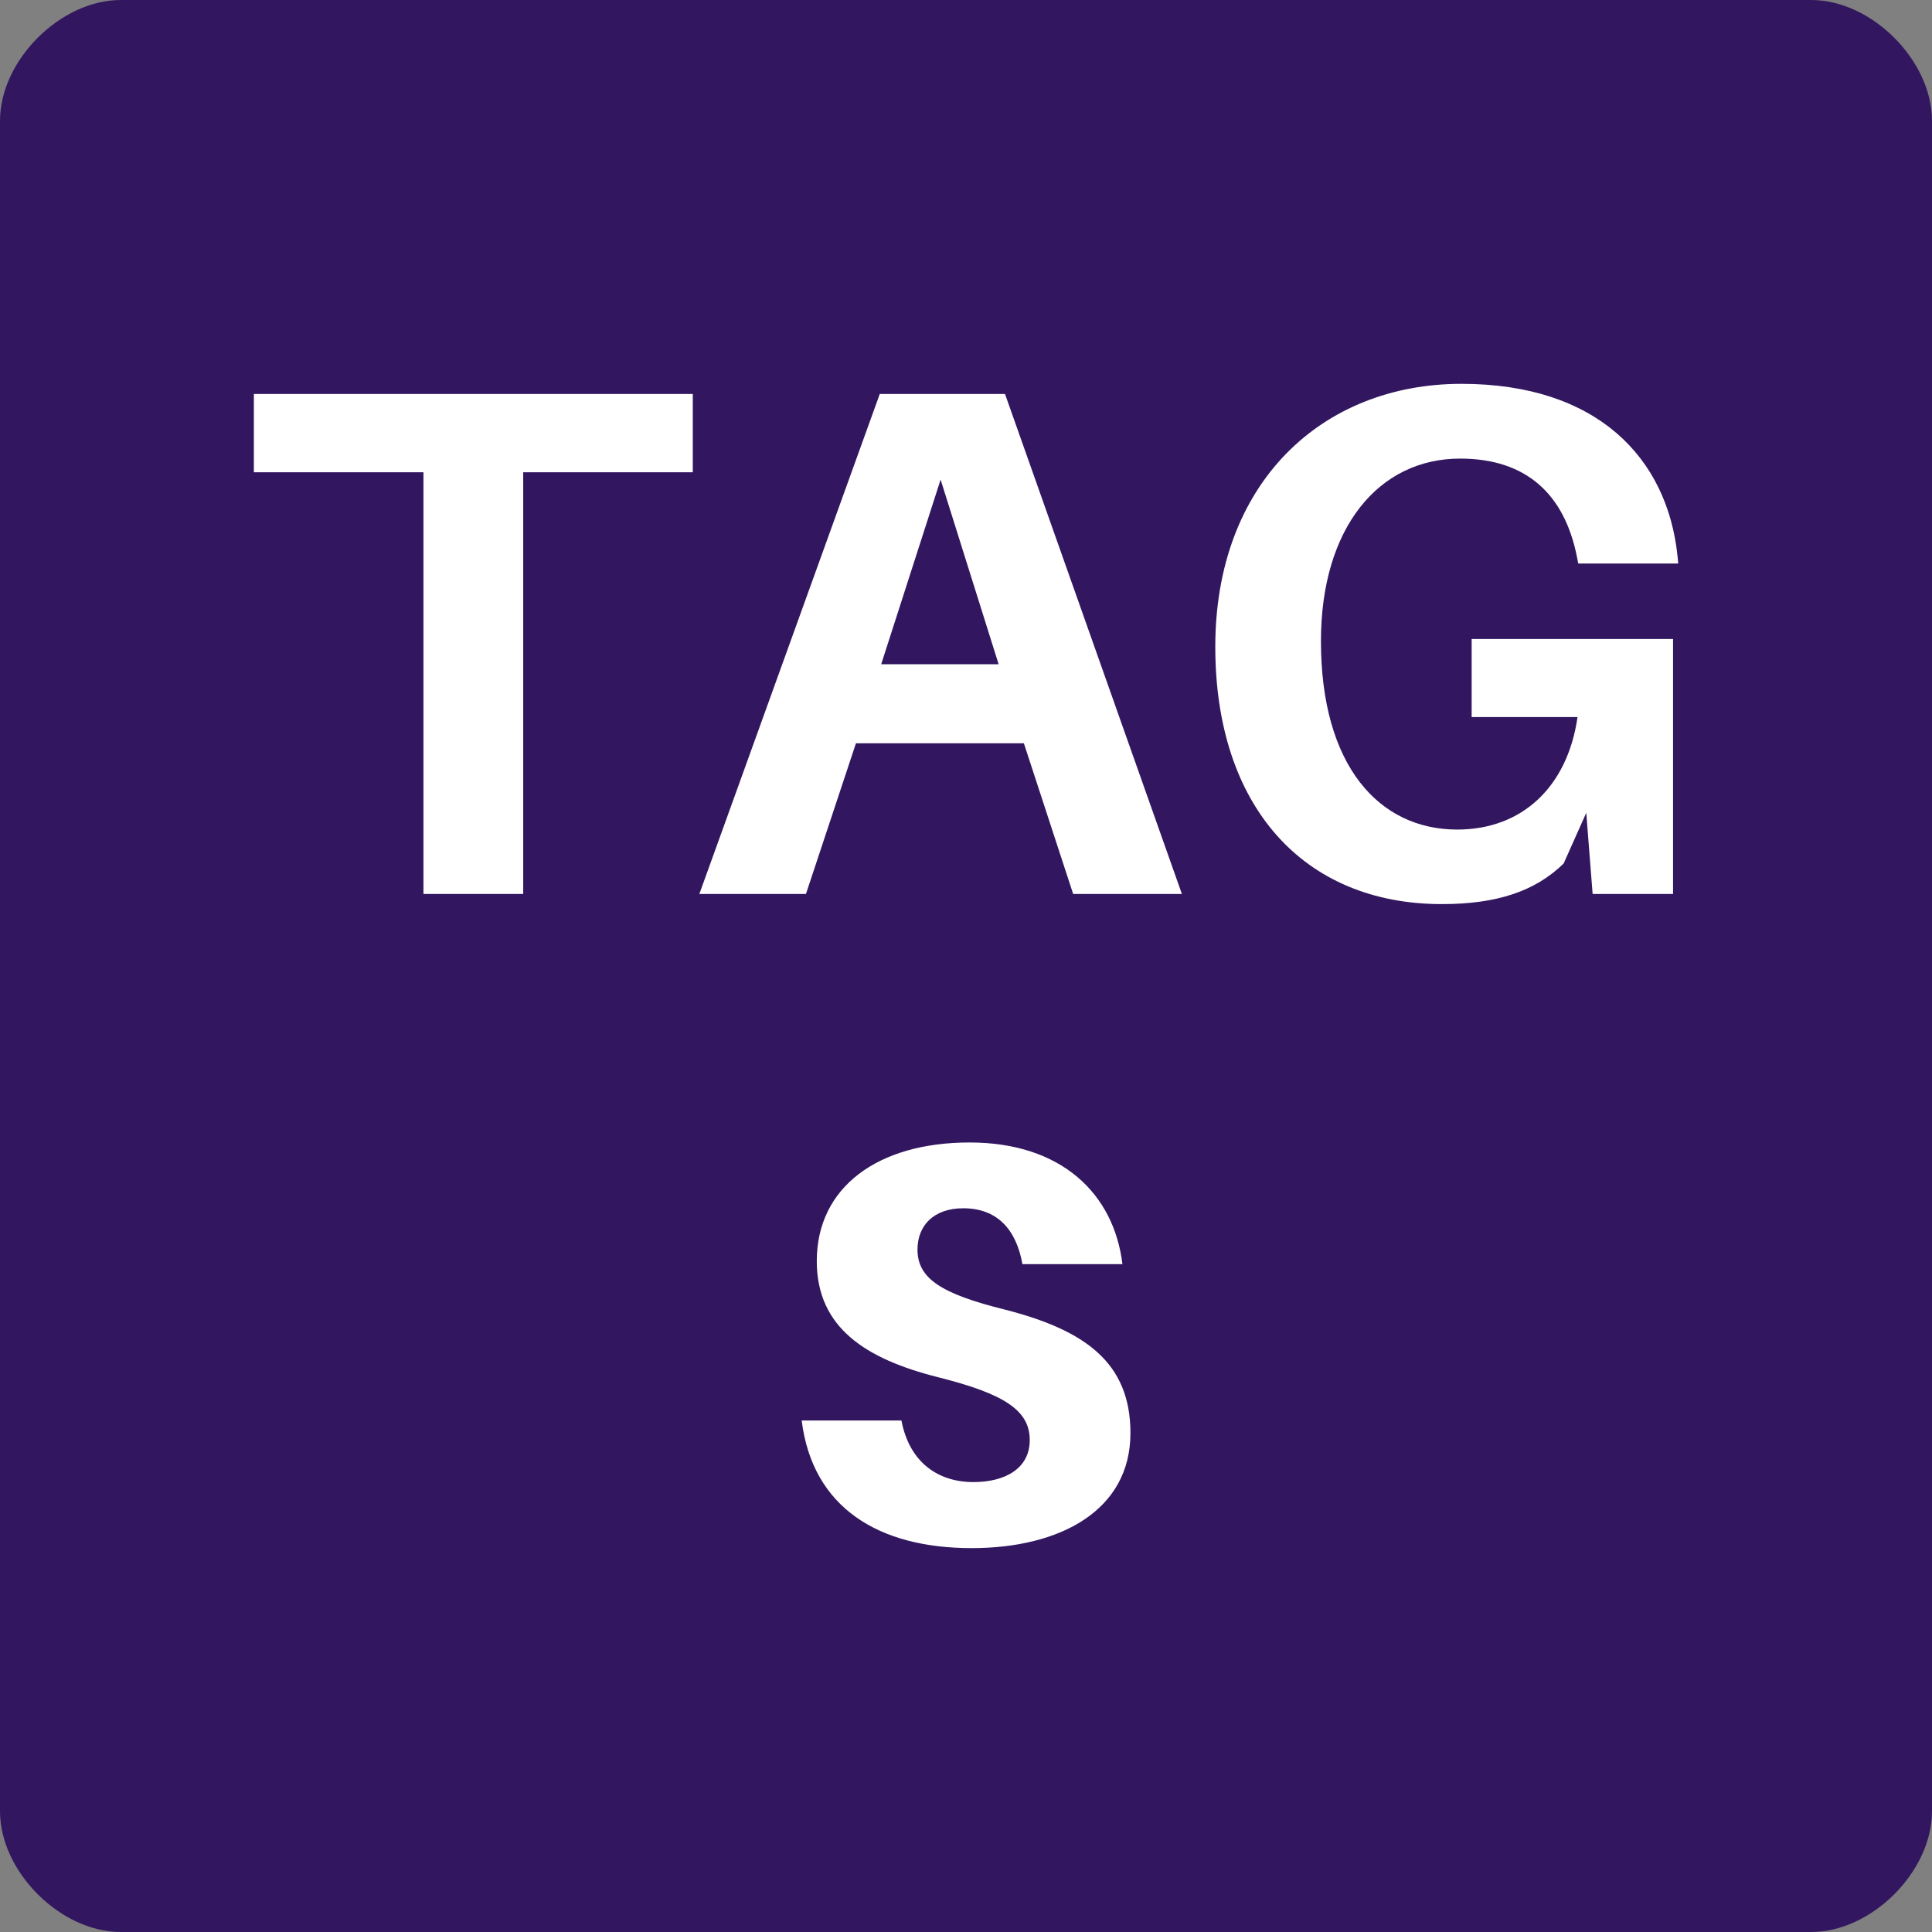 <?xml version="1.0" encoding="UTF-8"?>
<svg xmlns="http://www.w3.org/2000/svg" xmlns:xlink="http://www.w3.org/1999/xlink" width="128pt" height="128pt" viewBox="0 0 128 128" version="1.1">
<rect x="0" y="0" width="128" height="128" fill="#808080" stroke="none"/>
<defs>
<g>
<symbol overflow="visible" id="glyph0-0">
<path style="stroke:none;" d="M 0 0 L 24 0 L 24 -33.594 L 0 -33.594 Z M 12 -18.953 L 3.844 -31.203 L 20.156 -31.203 Z M 13.438 -16.797 L 21.594 -29.047 L 21.594 -4.562 Z M 3.844 -2.406 L 12 -14.641 L 20.156 -2.406 Z M 2.406 -29.047 L 10.562 -16.797 L 2.406 -4.562 Z M 2.406 -29.047 "/>
</symbol>
<symbol overflow="visible" id="glyph0-1">
<path style="stroke:none;" d="M 30.188 -27.938 L 30.188 -33.125 L 1.109 -33.125 L 1.109 -27.938 L 12.344 -27.938 L 12.344 0 L 18.953 0 L 18.953 -27.938 Z M 30.188 -27.938 "/>
</symbol>
<symbol overflow="visible" id="glyph0-2">
<path style="stroke:none;" d="M 22.219 -9.984 L 25.484 0 L 32.688 0 L 20.969 -33.125 L 12.672 -33.125 L 0.719 0 L 7.781 0 L 11.094 -9.984 Z M 16.703 -27.453 L 20.547 -15.219 L 12.766 -15.219 Z M 16.703 -27.453 "/>
</symbol>
<symbol overflow="visible" id="glyph0-3">
<path style="stroke:none;" d="M 19.438 -16.891 L 19.438 -11.719 L 26.453 -11.719 C 25.781 -7.062 22.75 -4.266 18.484 -4.266 C 13.297 -4.266 9.453 -8.5 9.453 -16.75 C 9.453 -24.281 13.297 -28.844 18.672 -28.844 C 23.094 -28.844 25.578 -26.453 26.406 -22.375 L 26.5 -21.891 L 33.125 -21.891 L 33.078 -22.375 C 32.406 -28.891 27.75 -33.797 18.766 -33.797 C 9.5 -33.797 2.453 -27.219 2.453 -16.375 C 2.453 -5.859 8.25 0.672 17.469 0.672 C 21.125 0.672 23.656 -0.188 25.531 -2.016 L 27.031 -5.375 L 27.453 0 L 32.781 0 L 32.781 -16.891 Z M 19.438 -16.891 "/>
</symbol>
<symbol overflow="visible" id="glyph0-4">
<path style="stroke:none;" d="M 12.141 -26.203 C 6.047 -26.203 2.016 -23.234 2.016 -18.344 C 2.016 -13.922 5.281 -11.859 10.031 -10.656 C 14.453 -9.547 16.125 -8.453 16.125 -6.484 C 16.125 -4.609 14.5 -3.703 12.391 -3.703 C 10.078 -3.703 8.156 -4.984 7.625 -7.781 L 1.016 -7.781 C 1.734 -2.016 6.094 0.672 12.281 0.672 C 18.141 0.672 22.797 -1.828 22.797 -6.953 C 22.797 -11.656 19.734 -13.781 14.5 -15.125 C 10.266 -16.172 8.688 -17.188 8.688 -19.109 C 8.688 -20.688 9.75 -21.844 11.719 -21.844 C 13.922 -21.844 15.219 -20.5 15.641 -18.141 L 22.266 -18.141 C 21.703 -22.797 18.234 -26.203 12.141 -26.203 Z M 12.141 -26.203 "/>
</symbol>
</g>
</defs>
<g id="surface1711">
<path style=" stroke:none;fill-rule:nonzero;fill:rgb(19.608%,9.02%,37.647%);fill-opacity:1;" d="M 8 0 L 120 0 C 124 0 128 4 128 8 L 128 120 C 128 124 124 128 120 128 L 8 128 C 4 128 0 124 0 120 L 0 8 C 0 4 4 0 8 0 Z M 8 0 "/>
<g style="fill:rgb(100%,100%,100%);fill-opacity:1;">
  <use xlink:href="#glyph0-1" x="15.711" y="59.227"/>
  <use xlink:href="#glyph0-2" x="45.615" y="59.227"/>
  <use xlink:href="#glyph0-3" x="78.063" y="59.227"/>
</g>
<g style="fill:rgb(100%,100%,100%);fill-opacity:1;">
  <use xlink:href="#glyph0-4" x="52.098" y="101.895"/>
</g>
</g>
</svg>
